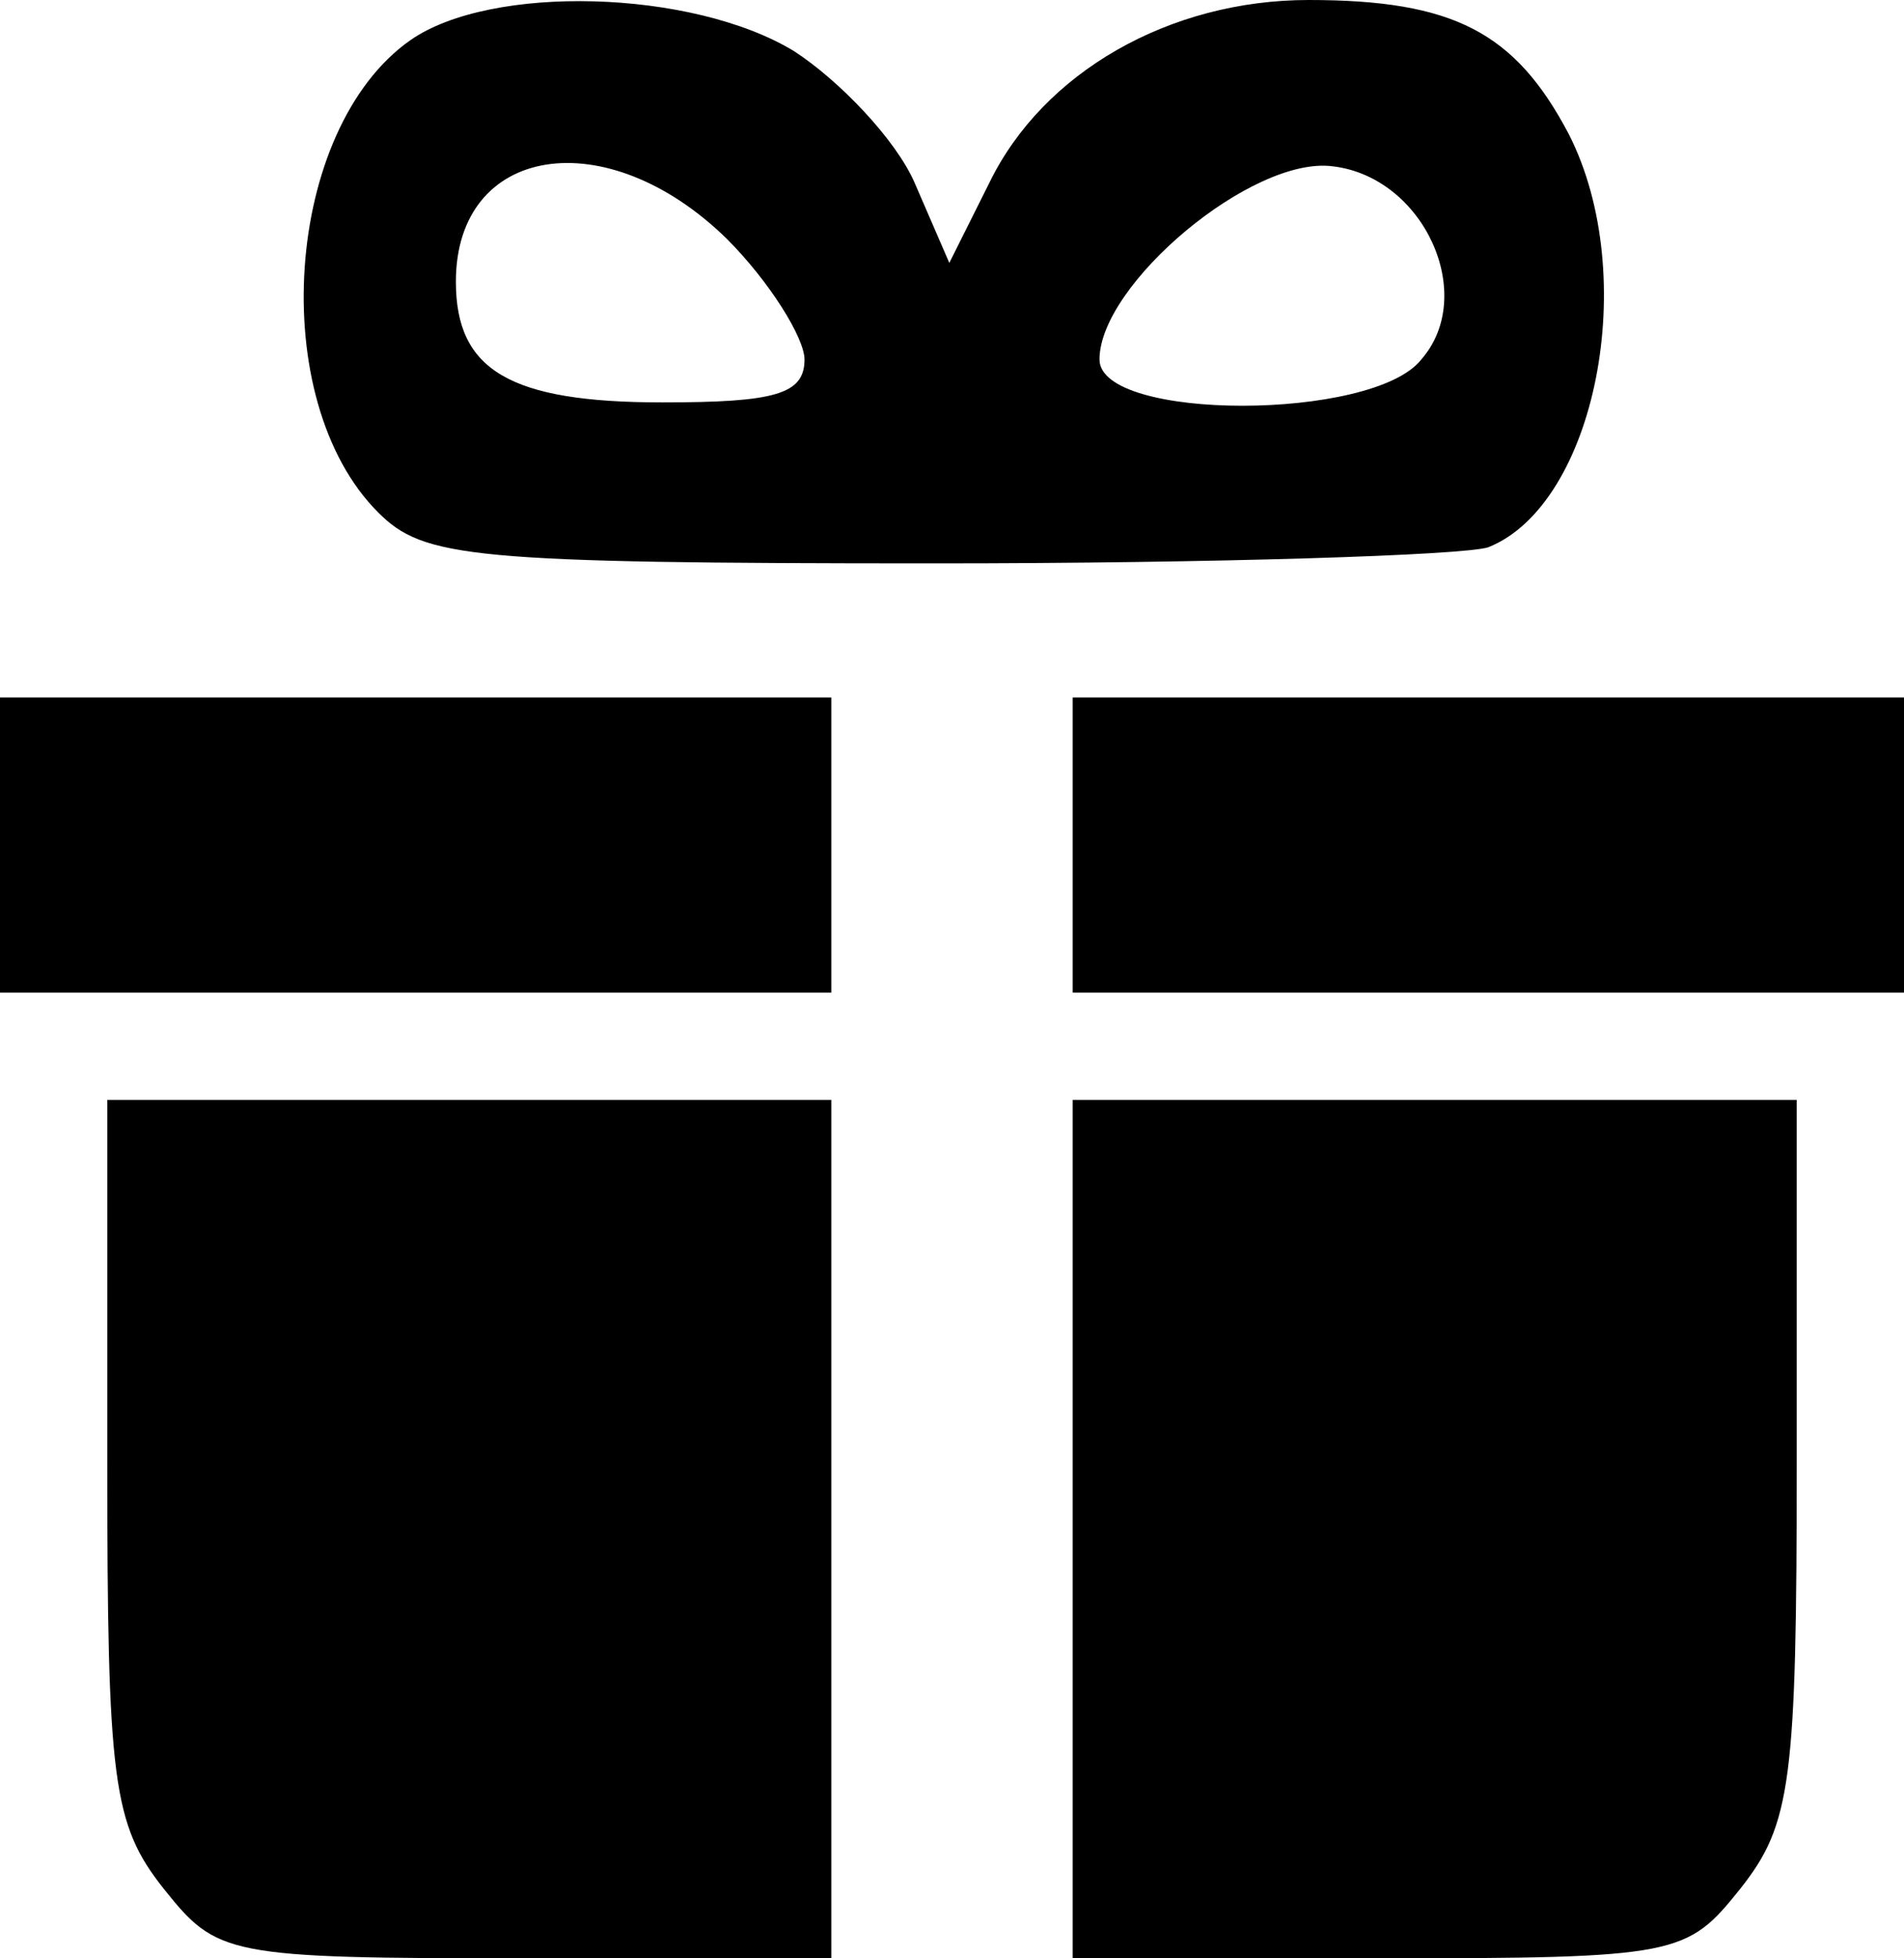 <!DOCTYPE svg PUBLIC "-//W3C//DTD SVG 20010904//EN" "http://www.w3.org/TR/2001/REC-SVG-20010904/DTD/svg10.dtd">
<svg version="1.0" xmlns="http://www.w3.org/2000/svg" width="71px" height="73px" viewBox="0 0 710 730" preserveAspectRatio="xMidYMid meet">
<g id="layer101" fill="#000000" stroke="none">
 <path d="M61 704 c-19 -24 -21 -40 -21 -160 l0 -134 135 0 135 0 0 160 0 160 -114 0 c-112 0 -115 -1 -135 -26z"/>
 <path d="M400 570 l0 -160 135 0 135 0 0 134 c0 120 -2 136 -21 160 -20 25 -23 26 -135 26 l-114 0 0 -160z"/>
 <path d="M0 315 l0 -55 155 0 155 0 0 55 0 55 -155 0 -155 0 0 -55z"/>
 <path d="M400 315 l0 -55 155 0 155 0 0 55 0 55 -155 0 -155 0 0 -55z"/>
 <path d="M141 191 c-42 -42 -35 -143 12 -176 30 -21 105 -19 143 4 17 11 38 33 45 49 l13 30 15 -30 c20 -41 67 -68 119 -68 54 0 77 12 97 50 27 53 10 138 -30 154 -9 3 -102 6 -206 6 -174 0 -191 -2 -208 -19z m159 -57 c0 -8 -13 -29 -29 -45 -45 -44 -101 -35 -101 16 0 33 20 45 77 45 42 0 53 -3 53 -16z m230 0 c21 -24 1 -68 -33 -72 -30 -4 -87 44 -87 72 0 23 102 23 120 0z"/>
 </g>

</svg>